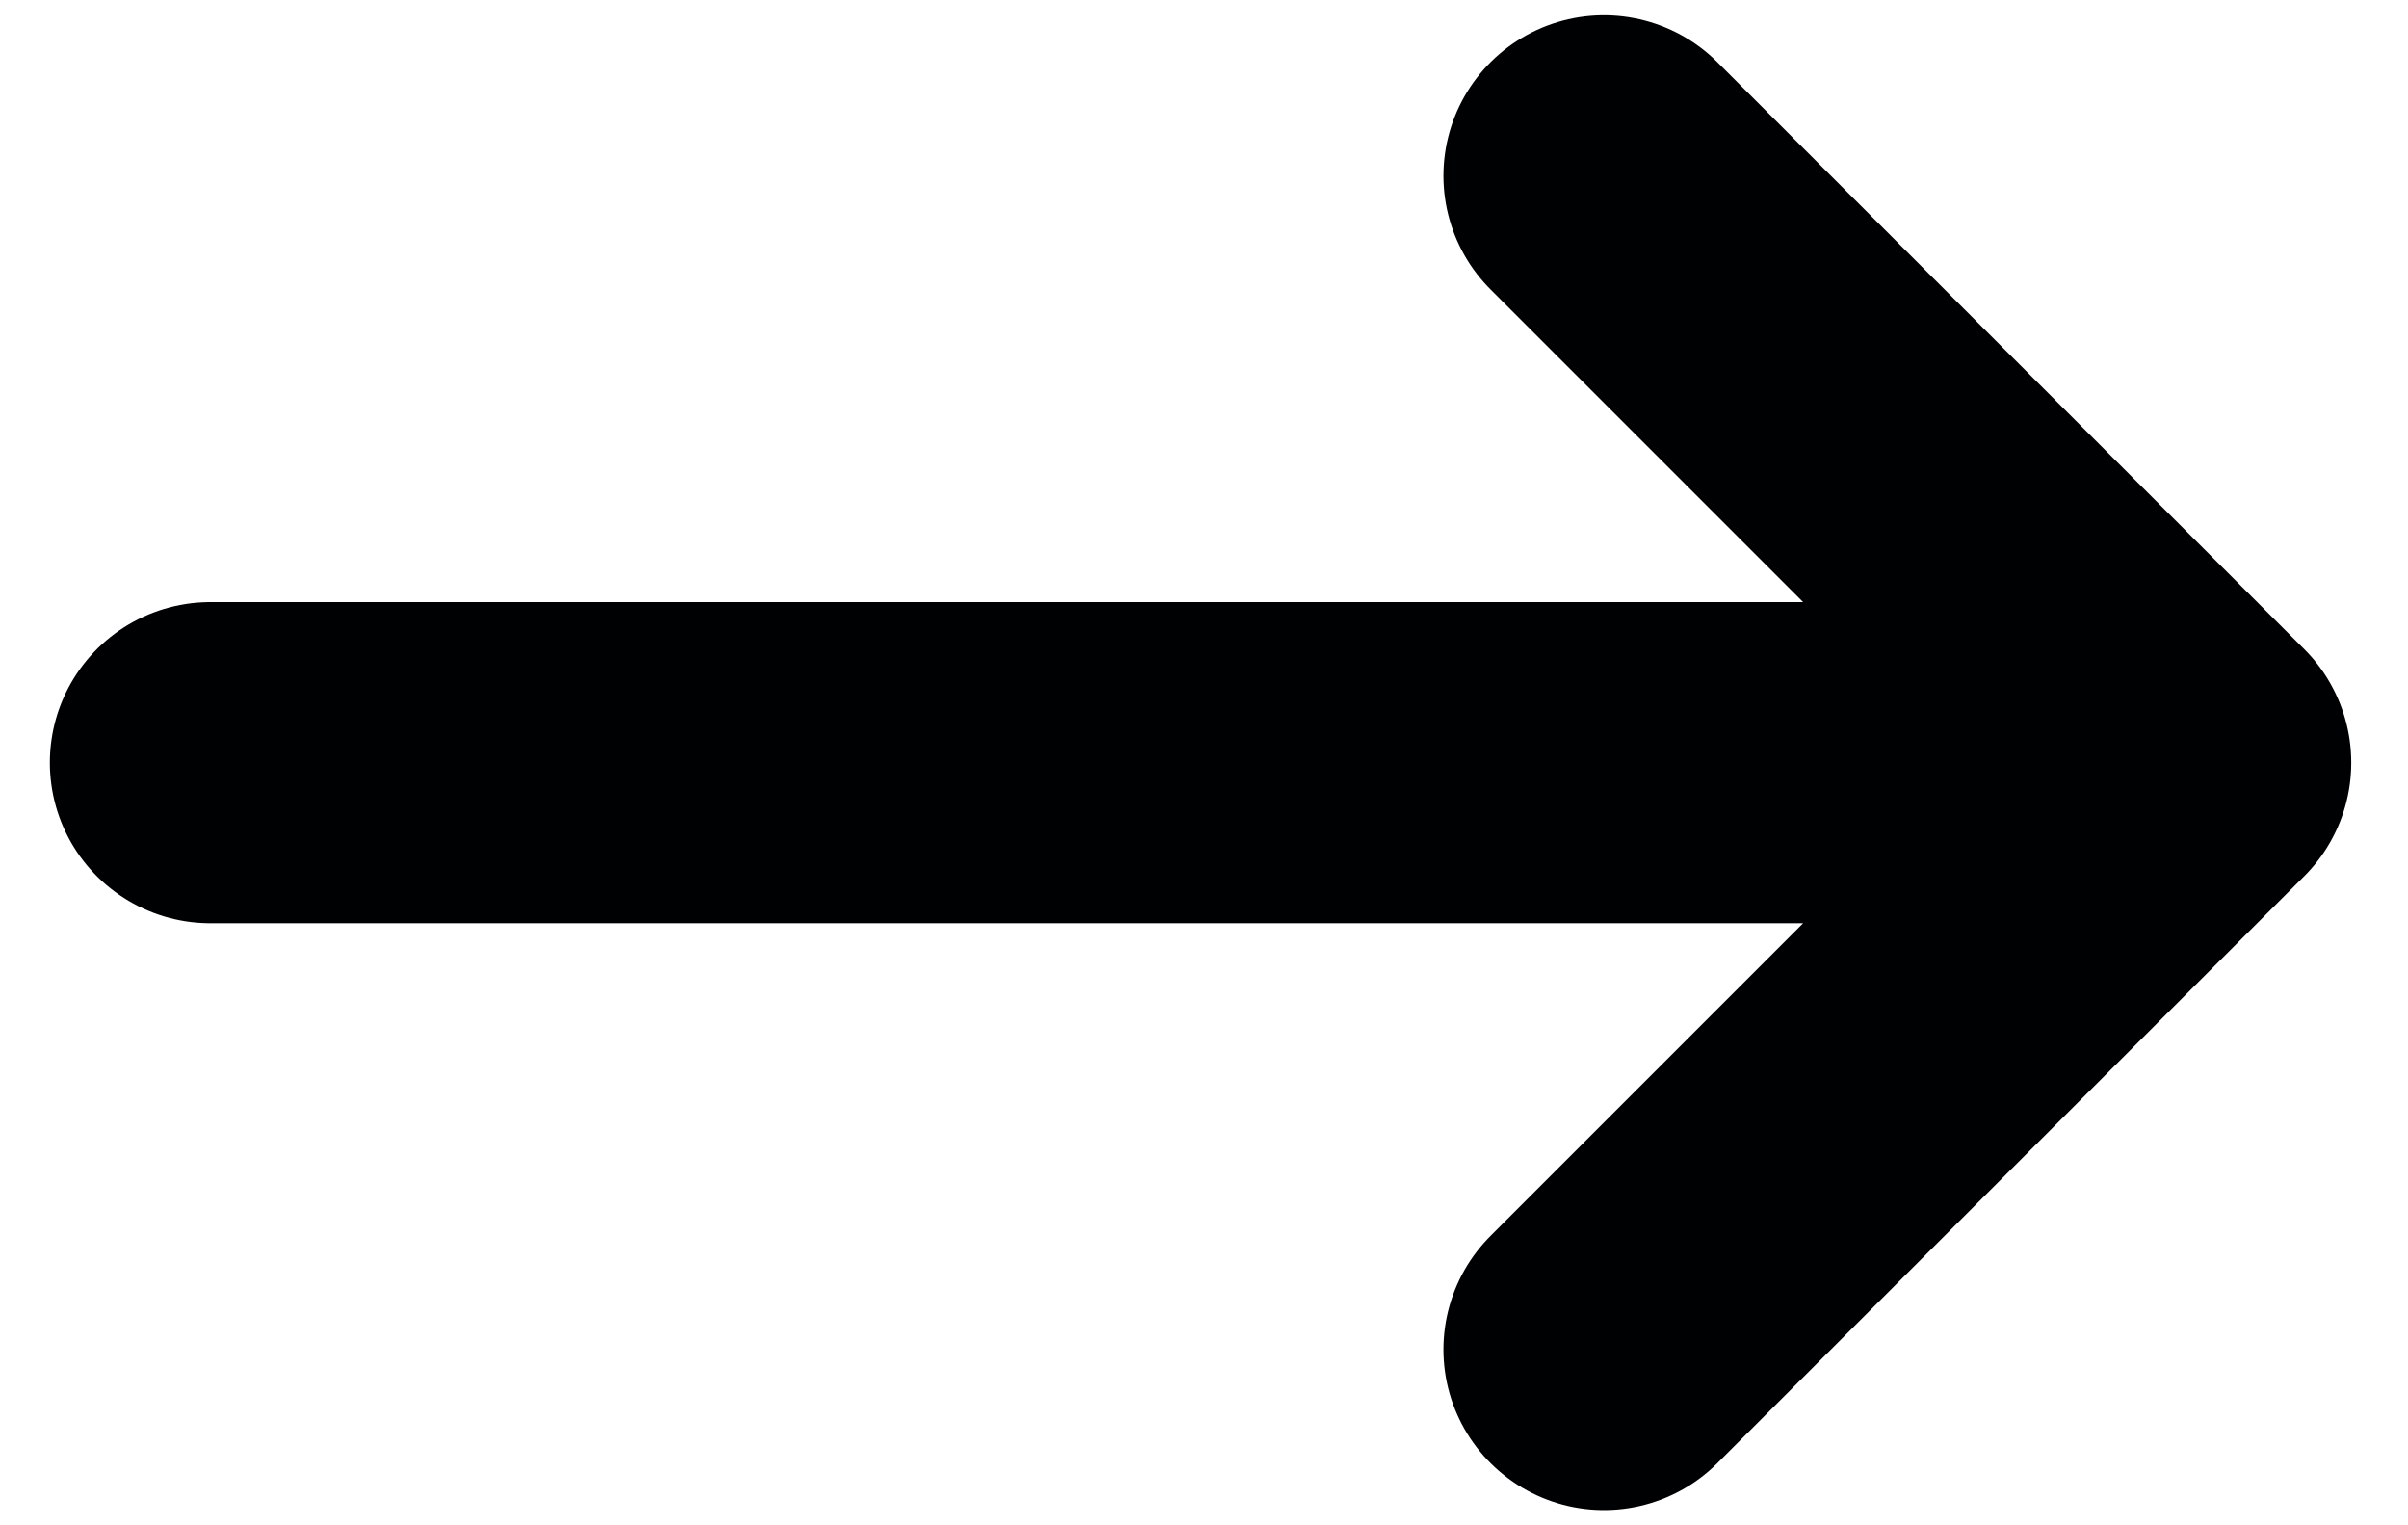 <svg width="30" height="19" viewBox="0 0 30 19" fill="none" xmlns="http://www.w3.org/2000/svg">
<path d="M27.293 9.5L19.983 2.19L27.293 9.5Z" fill="#FFCF01"/>
<path d="M27.293 9.5H2.621M27.293 9.5L19.983 16.81M27.293 9.5L19.983 2.19" stroke="#000103" stroke-width="4" stroke-linecap="round" stroke-linejoin="round"/>
</svg>
